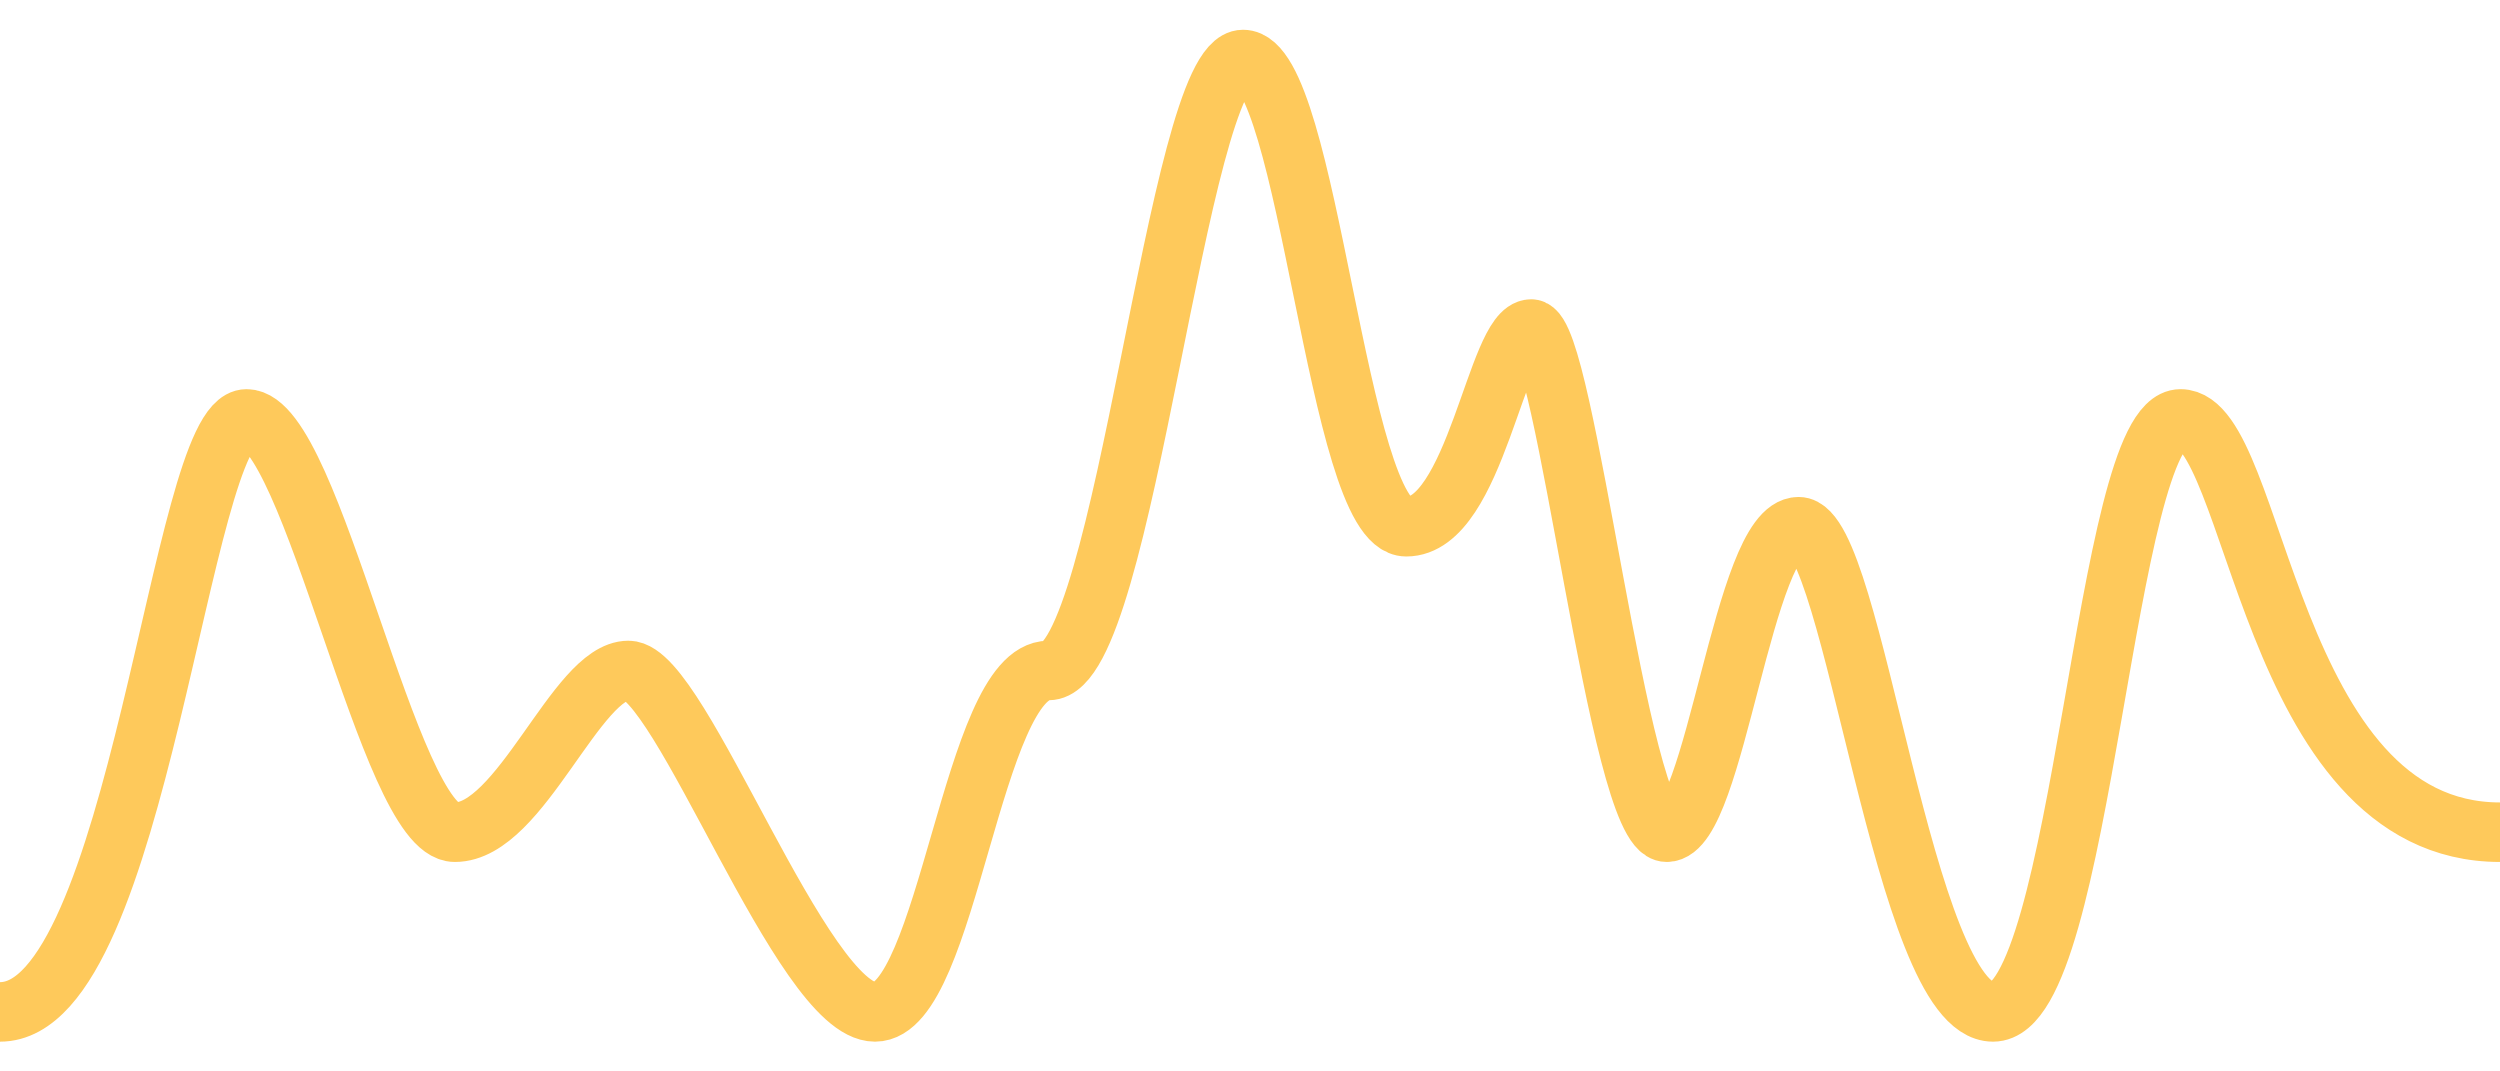 <svg width="42" height="18" viewBox="0 0 42 18" fill="none" xmlns="http://www.w3.org/2000/svg">
<path d="M0 17C2.333 17 3.033 7.038 4.142 7.038C5.25 7.038 6.533 13.981 7.642 13.981C8.75 13.981 9.683 11.264 10.558 11.264C11.433 11.264 13.475 17 14.7 17C15.925 17 16.333 11.264 17.617 11.264C18.9 11.264 19.775 1 20.883 1C21.992 1 22.458 8.849 23.625 8.849C24.792 8.849 25.142 5.528 25.725 5.528C26.308 5.528 27.183 13.981 28 13.981C28.817 13.981 29.283 8.849 30.217 8.849C31.15 8.849 31.967 17 33.483 17C35 17 35.35 7.038 36.633 7.038C37.917 7.038 38.092 13.981 42 13.981" stroke="#FEC95B"/>
</svg>

